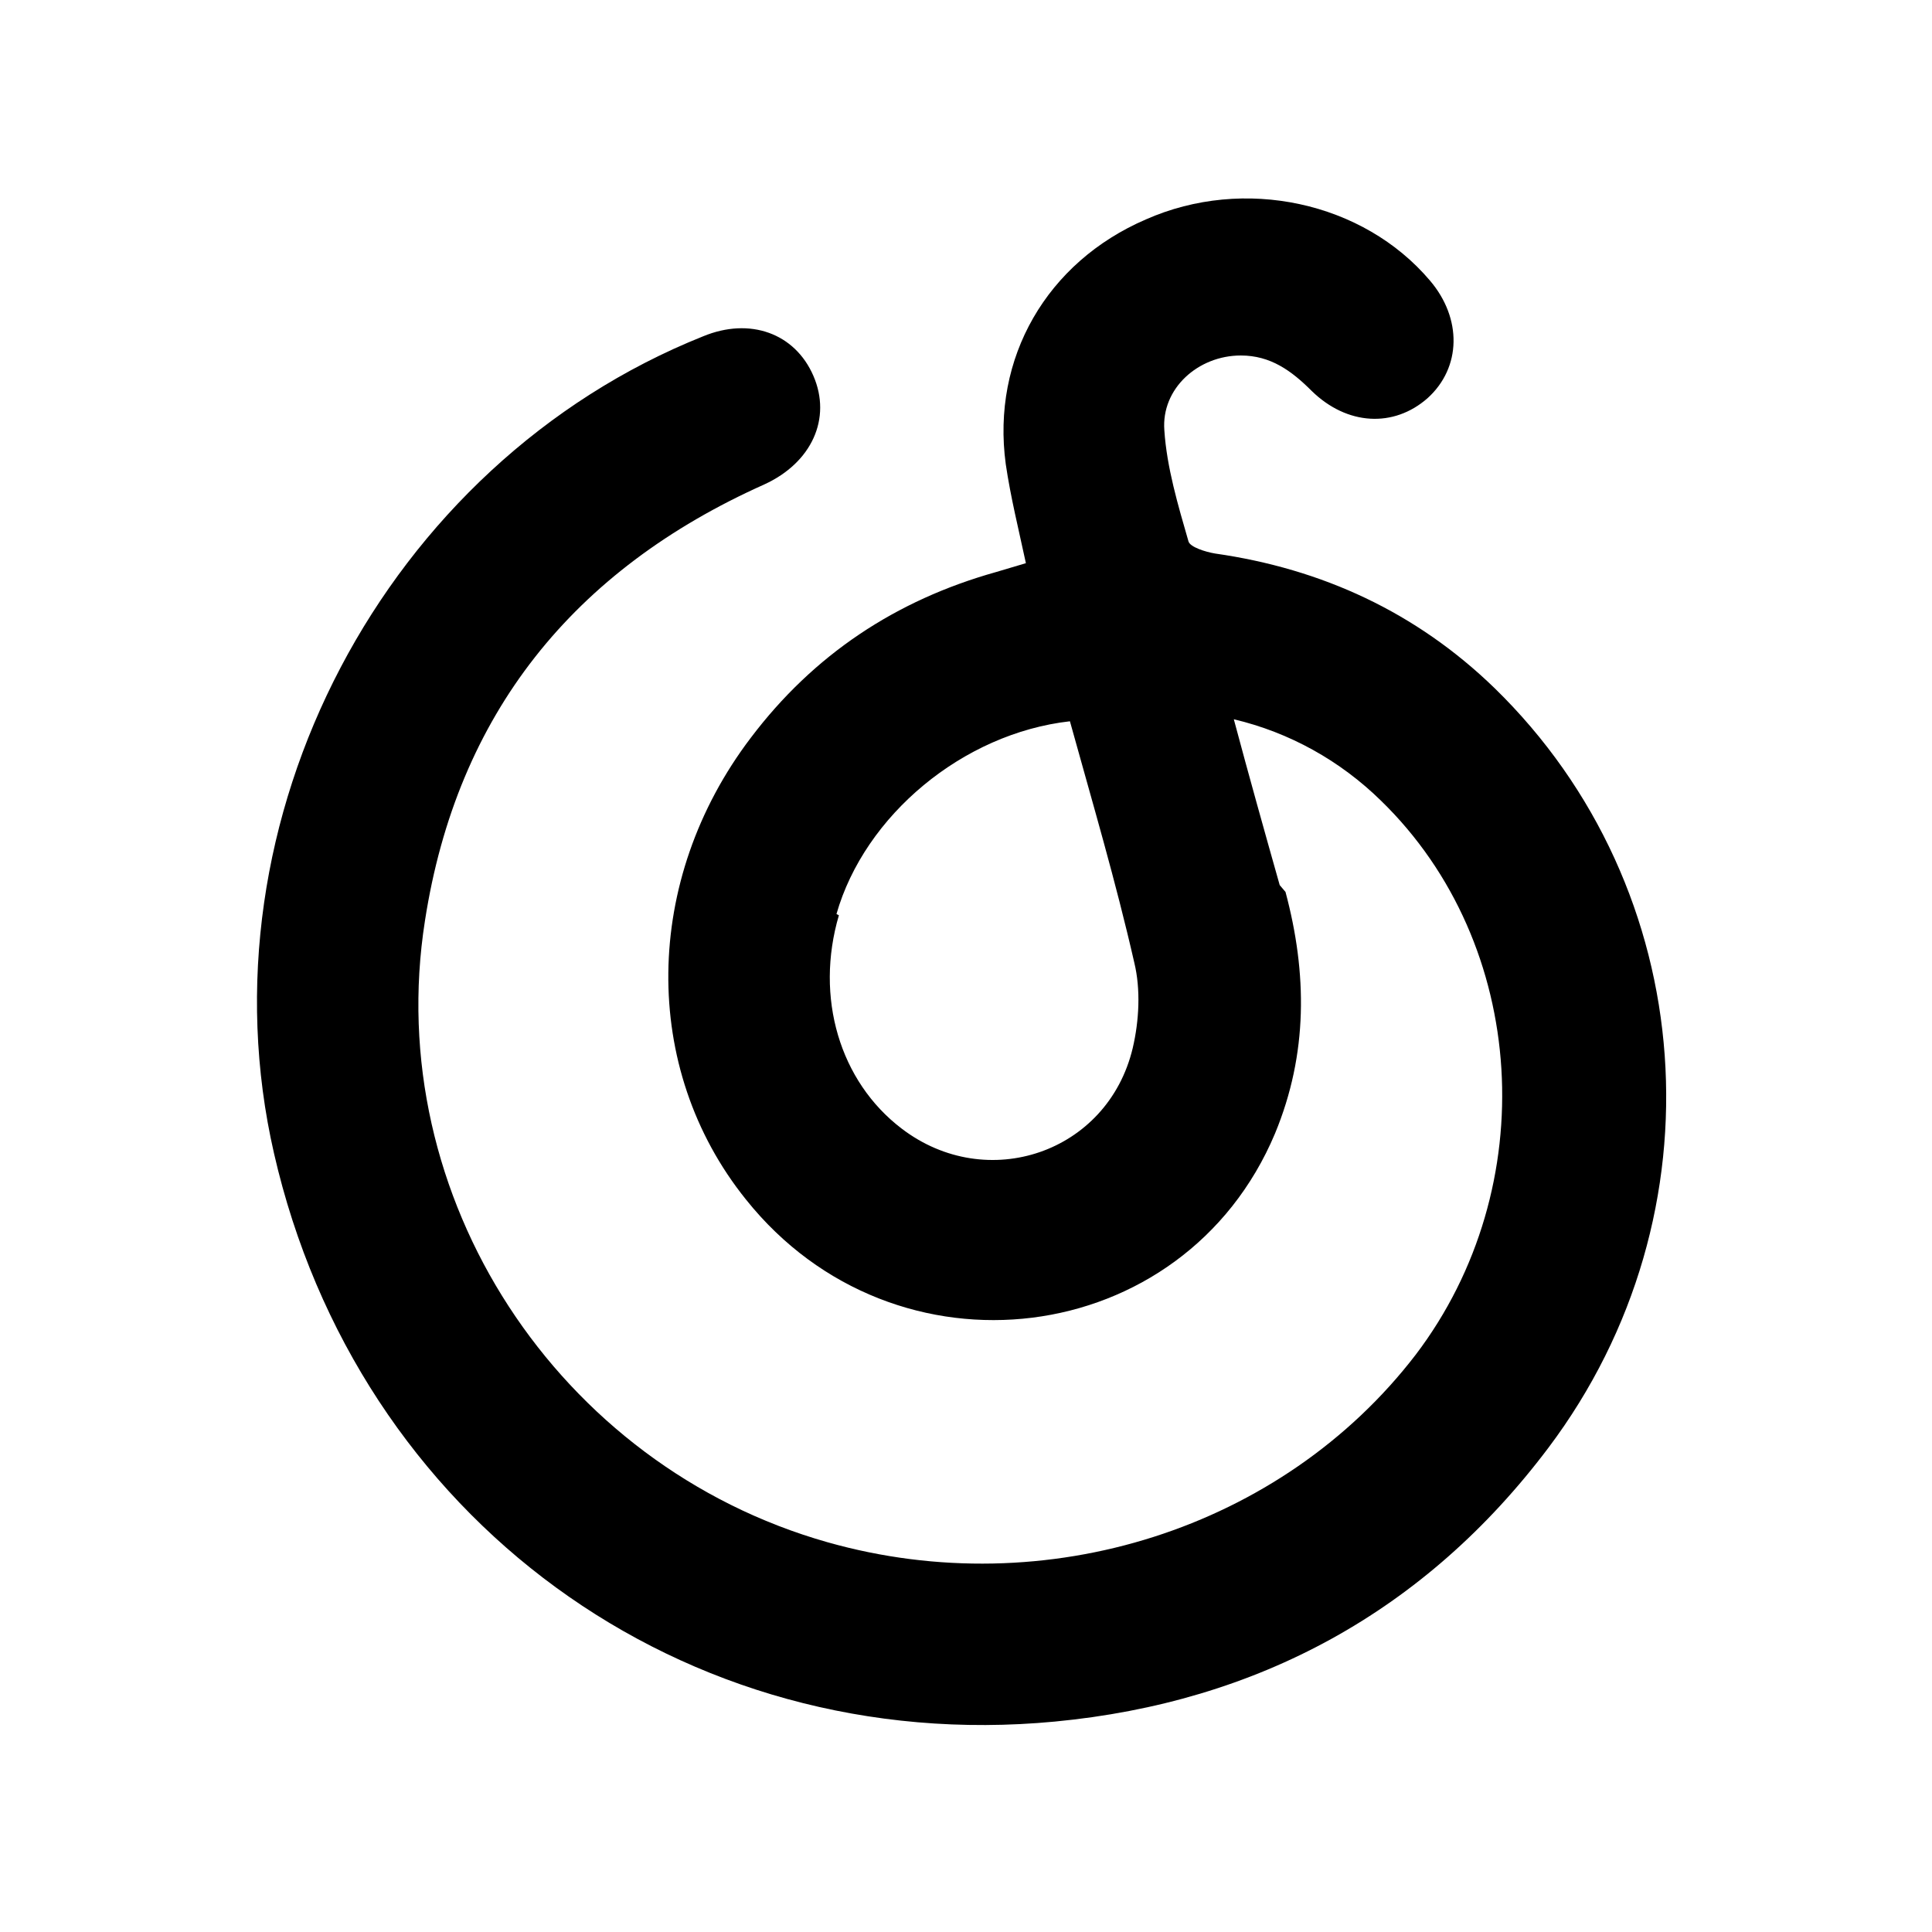 <svg viewBox="0 0 24 24" xmlns="http://www.w3.org/2000/svg"><path fill="none" d="M0 0h24v24H0Z"/><path d="M10.421 11.37c-.3 1.02.01 2.064.78 2.65 1.061.81 2.56.3 2.87-1 .08-.34.1-.73.02-1.06 -.23-1.01-.52-1.99-.8-3 -1.33.15-2.55 1.17-2.9 2.394Zm5.548-.29c.27 1.01.28 2.01-.13 3 -1.13 2.69-4.721 3.14-6.573.82 -1.31-1.63-1.28-3.97.06-5.734 .78-1.032 1.8-1.71 3.048-2.06l.37-.11c-.09-.42-.19-.82-.25-1.23 -.18-1.32.51-2.51 1.74-3.04 1.22-.54 2.7-.22 3.53.76 .4.47.39 1.08-.03 1.46 -.42.37-1 .34-1.44-.09 -.25-.25-.51-.44-.88-.44 -.53 0-.99.41-.95.93 .03.46.17.93.3 1.38 .02.07.21.13.33.15 1.33.19 2.5.73 3.47 1.67 2.558 2.49 2.86 6.53.67 9.44 -1.53 2.032-3.61 3.16-6.13 3.4 -4.63.44-8.664-2.53-9.7-7.058 -.95-4.144 1.38-8.57 5.33-10.15 .58-.24 1.14-.04 1.37.49 .23.53-.02 1.08-.61 1.35 -2.37 1.06-3.817 2.85-4.215 5.42 -.54 3.433 1.65 6.77 5 7.72 2.72.77 5.65-.17 7.308-2.33 1.58-2.08 1.4-5.099-.43-6.88v0c-.51-.5-1.14-.85-1.83-1.013 .19.71.38 1.388.57 2.06Z"/></svg>